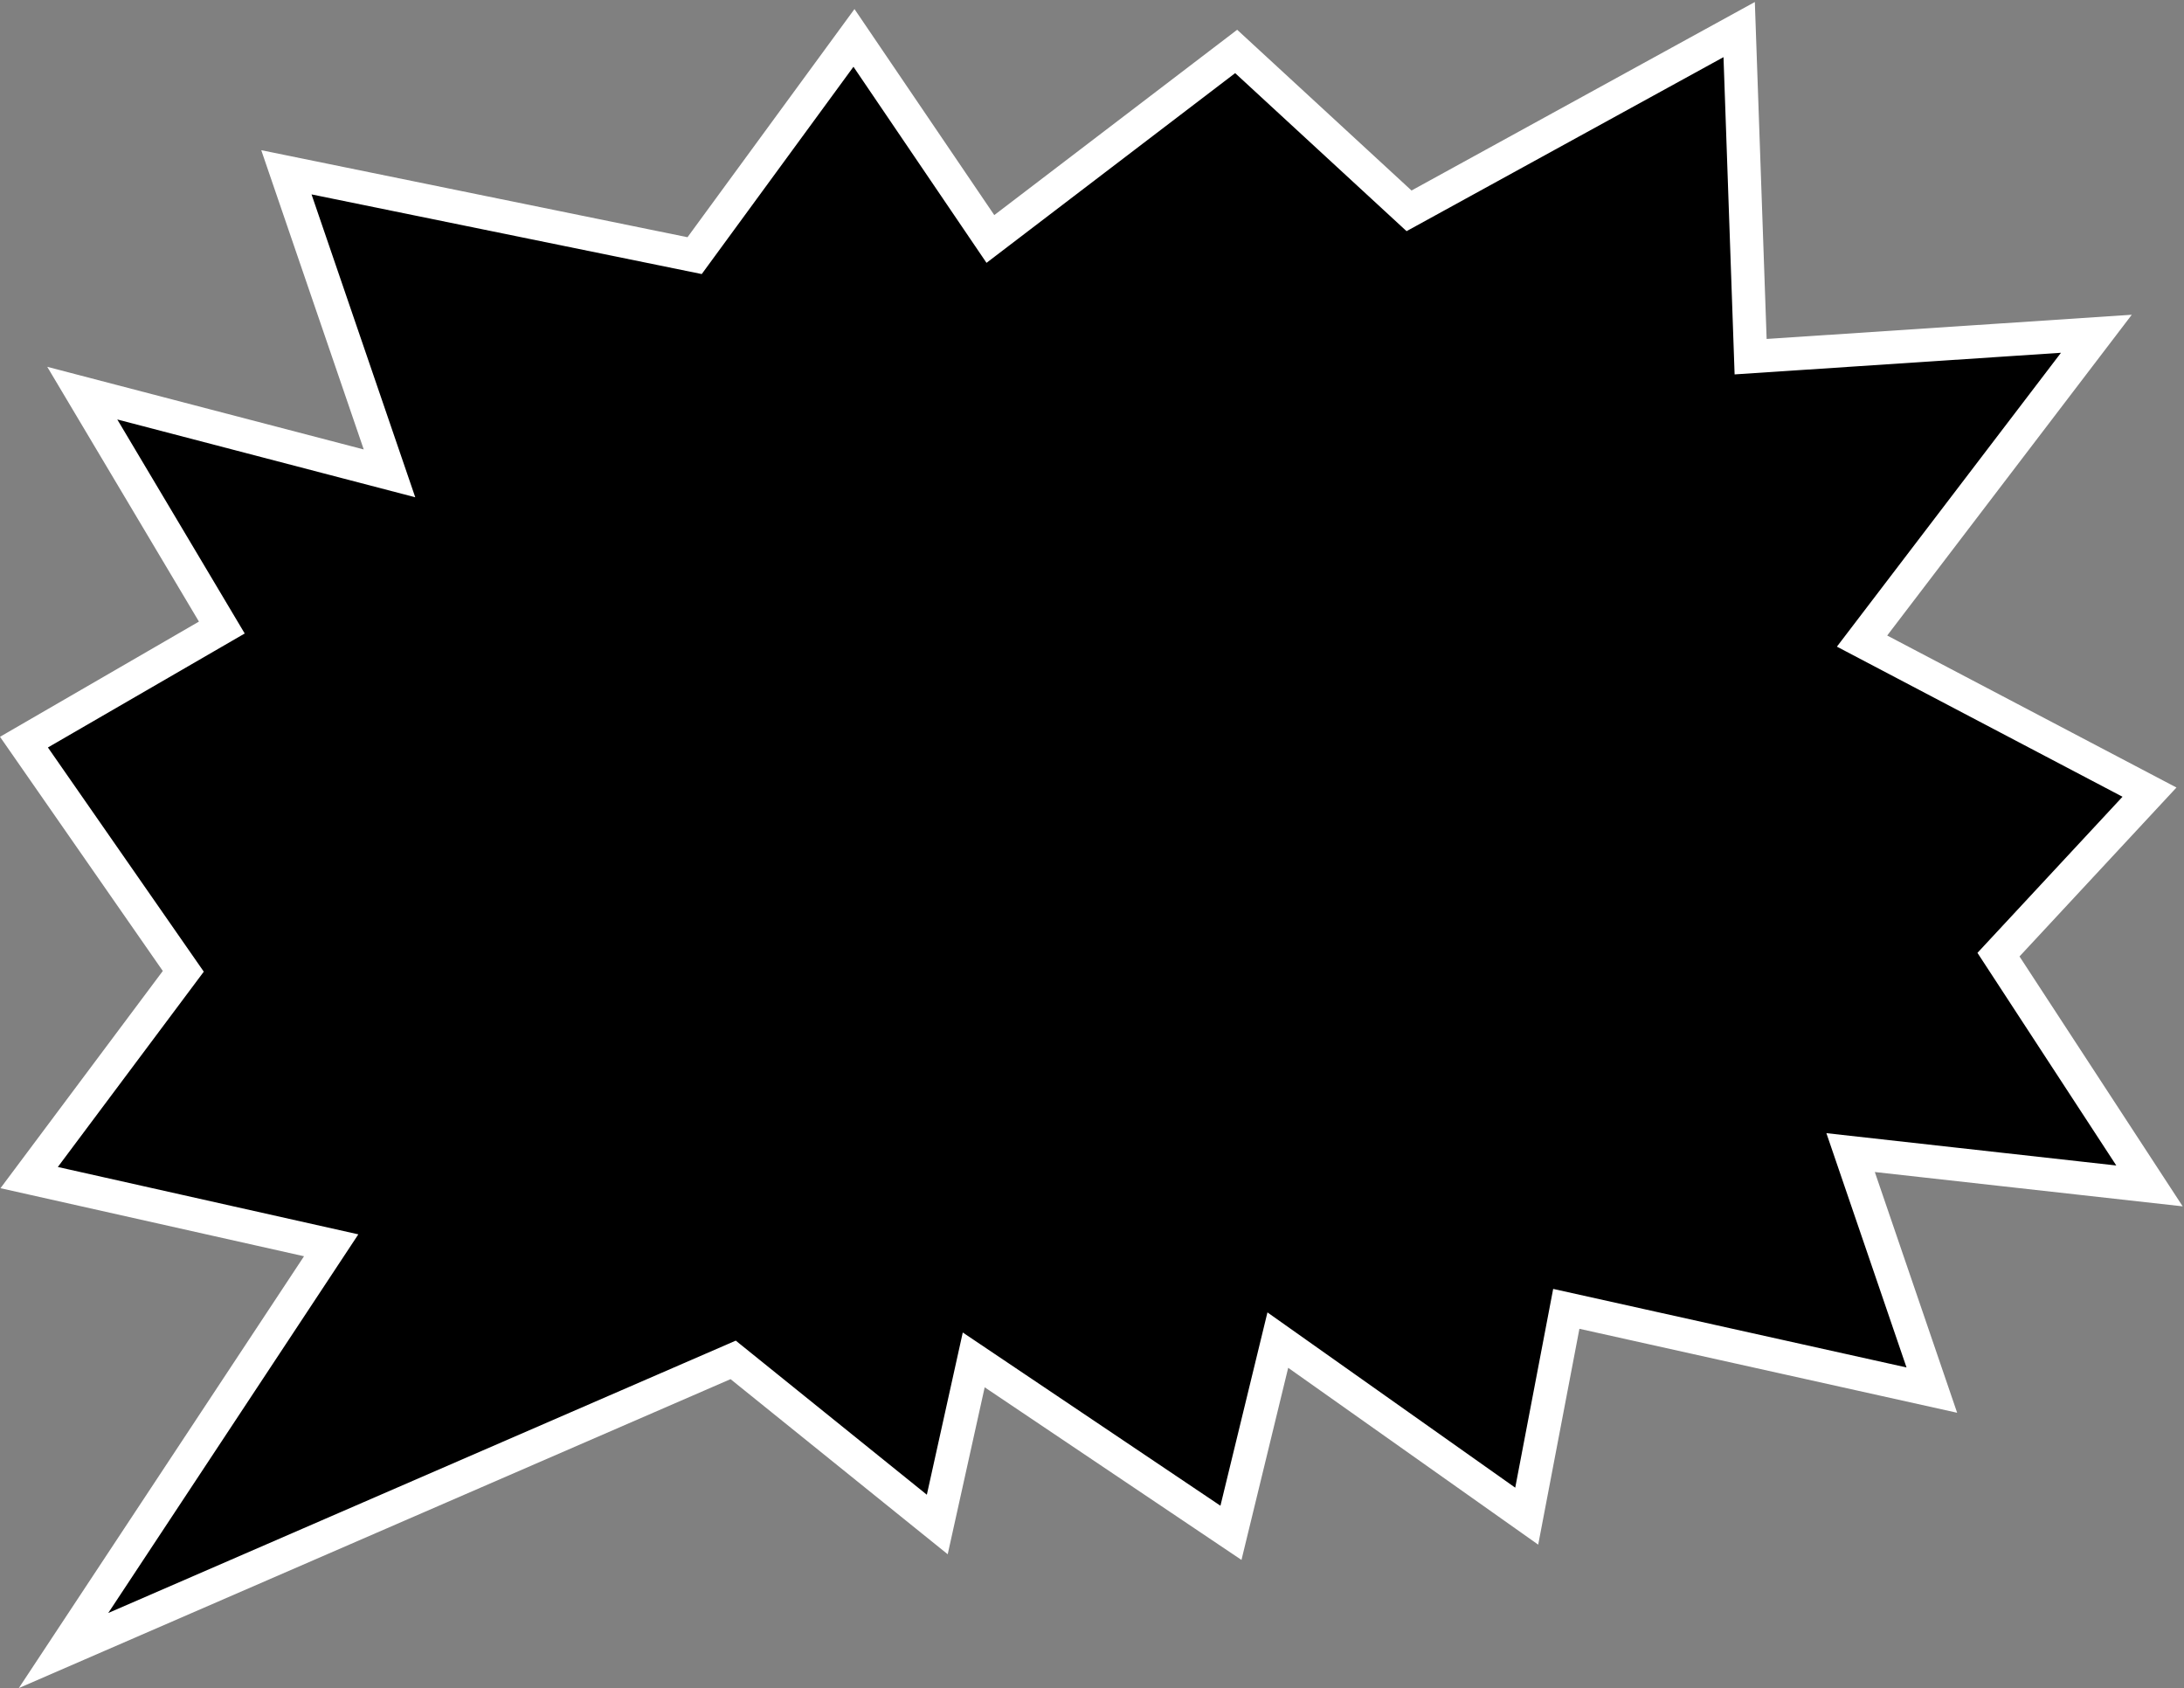 <?xml version="1.0" encoding="utf-8"?>
<!-- Generator: Adobe Illustrator 15.1.0, SVG Export Plug-In  -->
<!DOCTYPE svg PUBLIC "-//W3C//DTD SVG 1.1//EN" "http://www.w3.org/Graphics/SVG/1.1/DTD/svg11.dtd">
<svg version="1.1"
	 xmlns="http://www.w3.org/2000/svg" xmlns:xlink="http://www.w3.org/1999/xlink" xmlns:a="http://ns.adobe.com/AdobeSVGViewerExtensions/3.0/"
	 x="0px" y="0px" width="854px" height="660px" viewBox="0 -0.783 854 660"
	 overflow="visible" enable-background="new 0 -0.783 854 660" xml:space="preserve">
<rect x="0" y="-0.783" width="854" height="660" fill="#808080" stroke="none"/>
<defs>
</defs>
<polygon points="781.458,372.465 840.505,308.926 728.111,249.866 819.736,129.712 
	684.539,138.672 680.06,10.779 550.971,81.65 483.373,19.332 387.269,92.647 
	333.923,14.037 271.618,99.164 111.988,66.58 152.302,184.291 32.171,152.928 
	86.74,244.572 9.368,289.375 71.673,378.982 11.403,459.628 129.498,486.103 
	24.842,644.544 286.685,530.906 366.5,595.26 380.753,530.906 481.337,598.519 
	499.66,523.168 596.986,592.002 612.462,510.948 755.396,542.718 723.633,449.853 
	840.505,462.886 "/>
<g>
	<defs>
		<rect id="SVGID_1_" y="0.001" width="853.484" height="659.216"/>
	</defs>
	<clipPath id="SVGID_2_">
		<use xlink:href="#SVGID_1_"  overflow="visible"/>
	</clipPath>
	<polygon clip-path="url(#SVGID_2_)" fill="none" stroke="#FFFFFF" stroke-width="13" points="781.458,372.465 
		840.505,308.926 728.111,249.866 819.736,129.712 684.539,138.672 680.06,10.779 
		550.971,81.65 483.373,19.332 387.269,92.647 333.923,14.037 271.618,99.164 
		111.988,66.58 152.302,184.291 32.171,152.928 86.74,244.572 9.368,289.375 
		71.673,378.982 11.403,459.628 129.498,486.103 24.842,644.544 286.685,530.906 
		366.5,595.26 380.753,530.906 481.337,598.519 499.66,523.168 596.986,592.002 
		612.462,510.948 755.396,542.718 723.633,449.853 840.505,462.886 	"/>
</g>
</svg>
